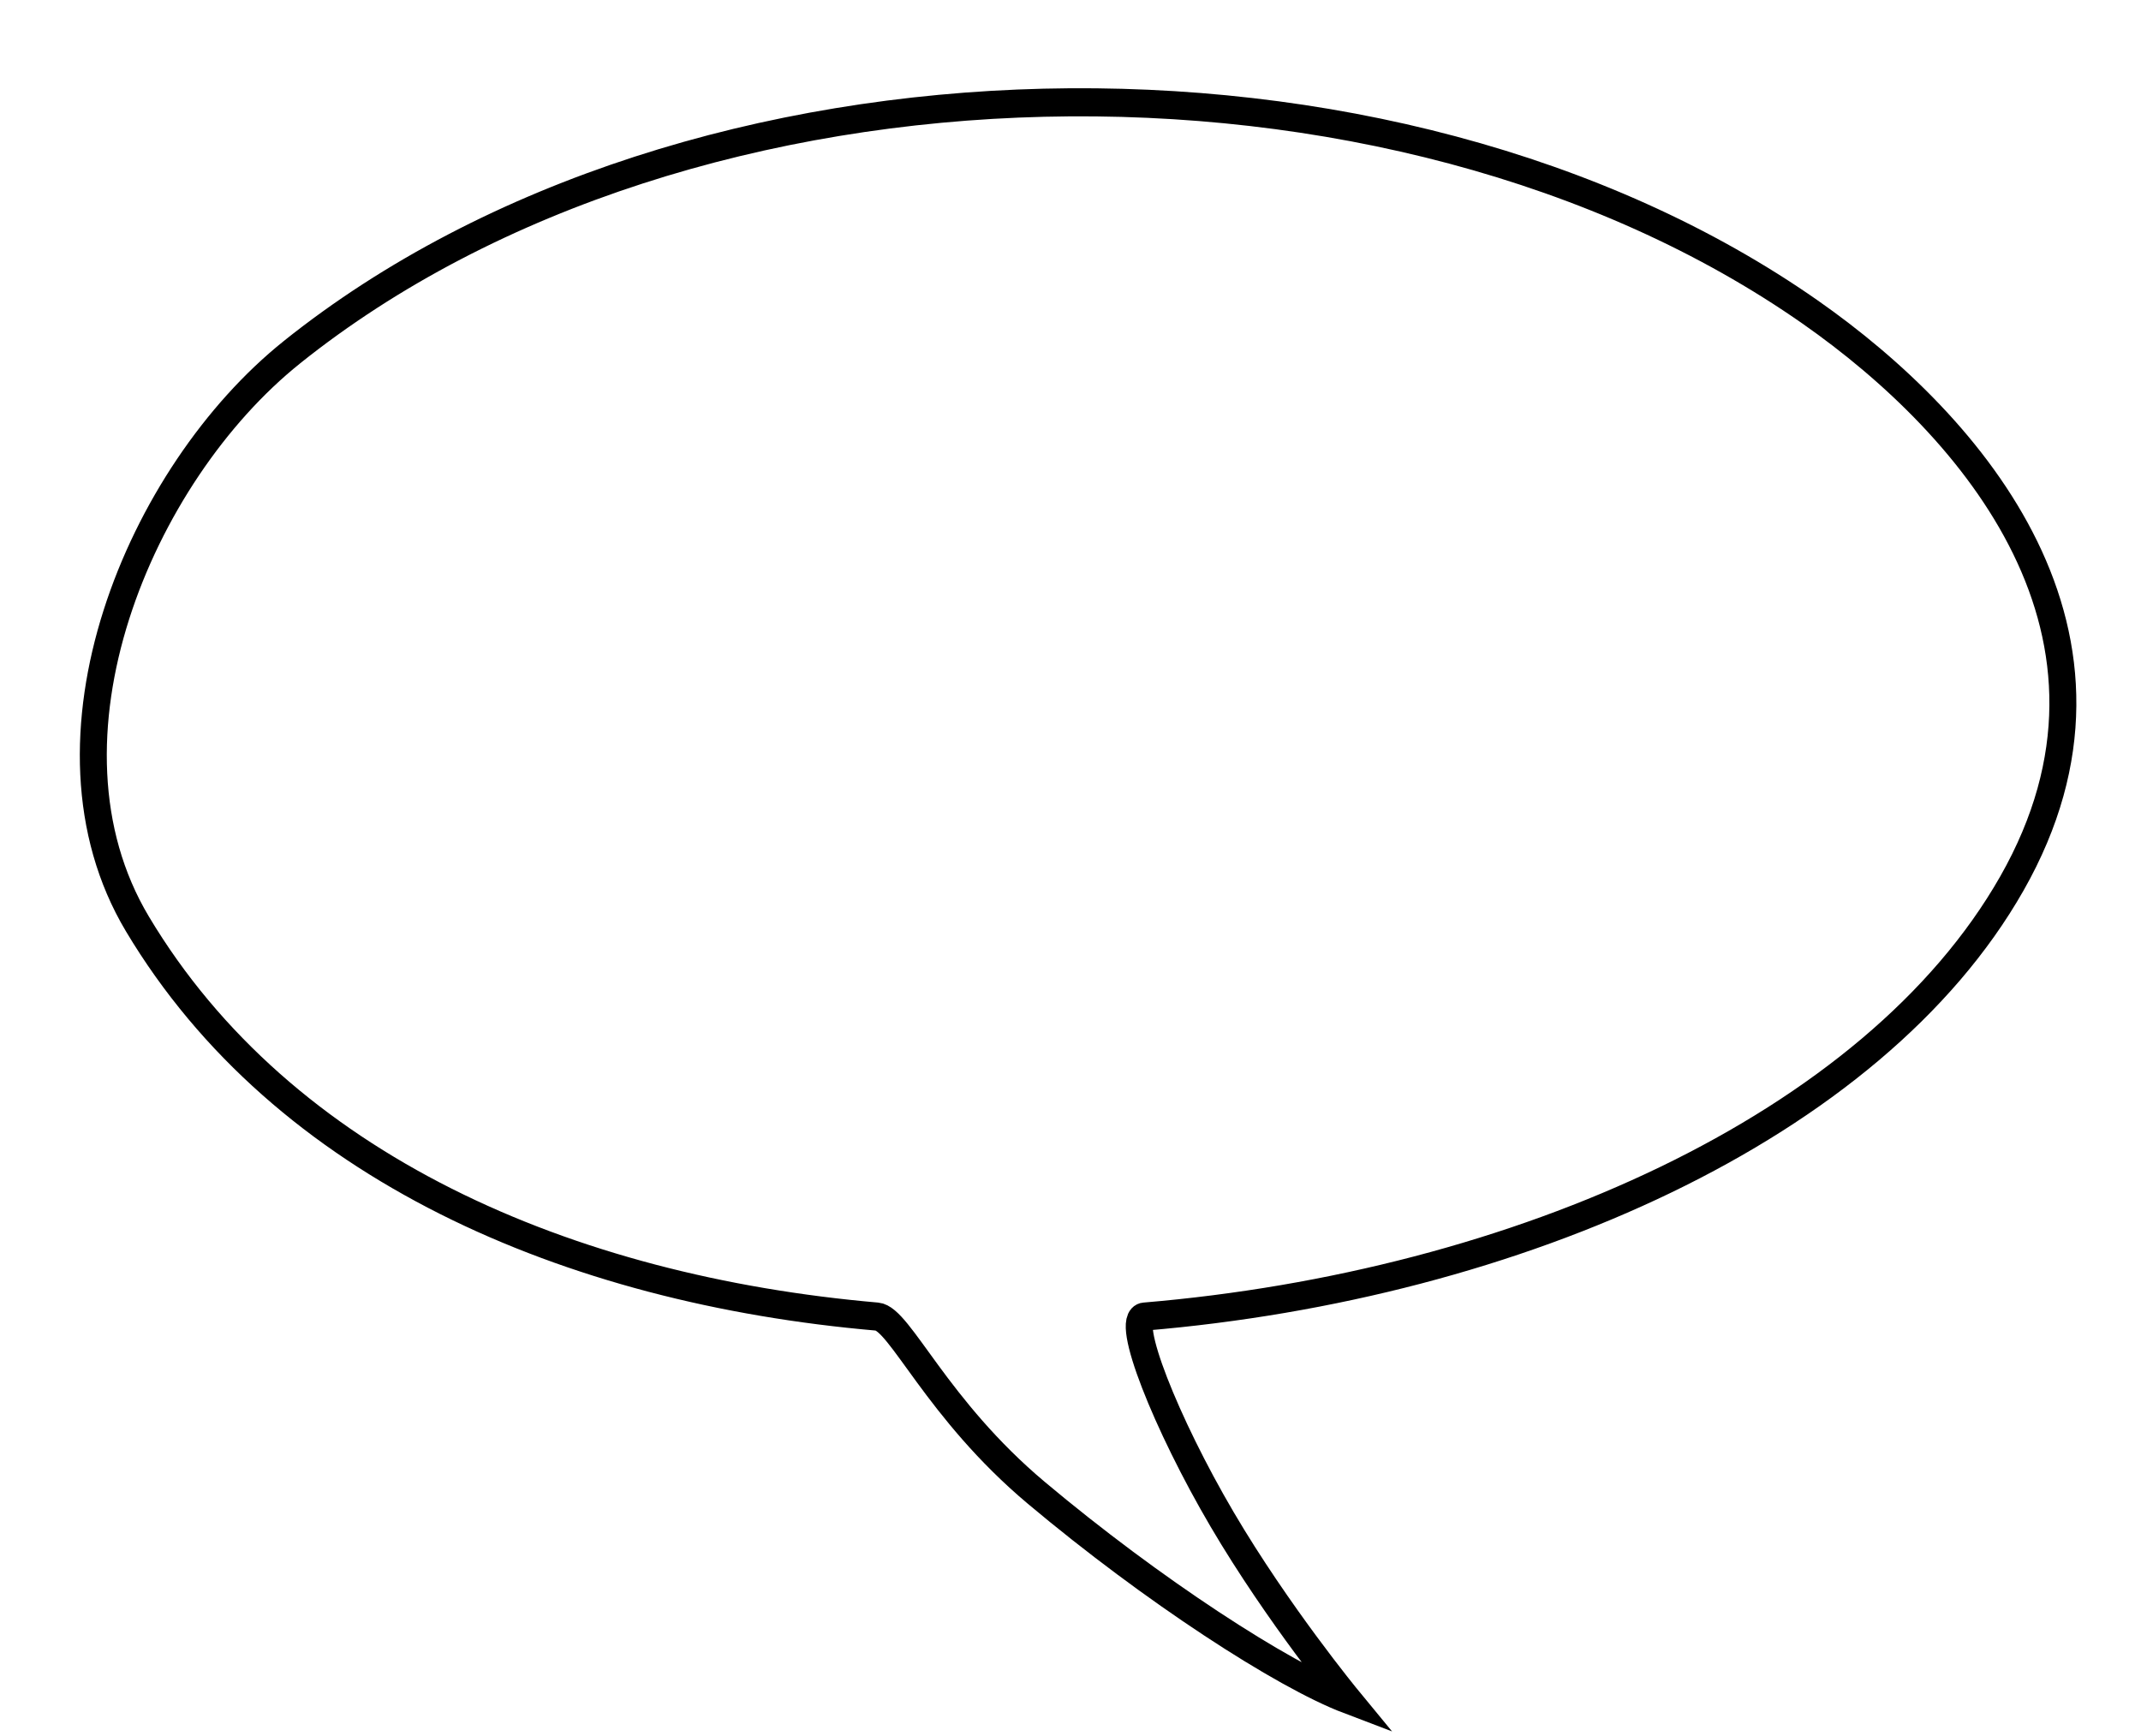 <svg width="237.86" height="192.81" version="1.1" viewBox="0 0 237.86 192.81" xmlns="http://www.w3.org/2000/svg">
 <defs>
  <filter id="filter1739" color-interpolation-filters="sRGB">
   <feFlood flood-color="rgb(0,0,0)" flood-opacity=".498" result="flood"/>
   <feComposite in="flood" in2="SourceGraphic" operator="in" result="composite1"/>
   <feGaussianBlur in="composite1" result="blur" stdDeviation="5"/>
   <feOffset dx="4" dy="6" result="offset"/>
   <feComposite in="SourceGraphic" in2="offset" result="composite2"/>
  </filter>
 </defs>
 <path transform="matrix(.96 0 0 1 .26 0)" d="m29.492 33.143c46.175-35.488 127.34-36.972 175.73-4.471 18.891 12.688 39.673 35.915 23.33 63.485-16.04 27.058-57.281 44.639-100.38 48.106-2.352 0.189 2.489 11.91 8.982 22.518 6.479 10.585 14.606 20.057 14.606 20.057-7.601-2.773-22.665-12.166-36.094-22.988-11.574-9.327-15.802-19.368-18.438-19.587-35.703-2.974-68.798-16.613-85.606-43.636-12.713-20.44 0.286-49.966 17.876-63.485z" fill="#fff" filter="url(#filter1739)" stroke="#000" stroke-width="3.121"/>
</svg>
